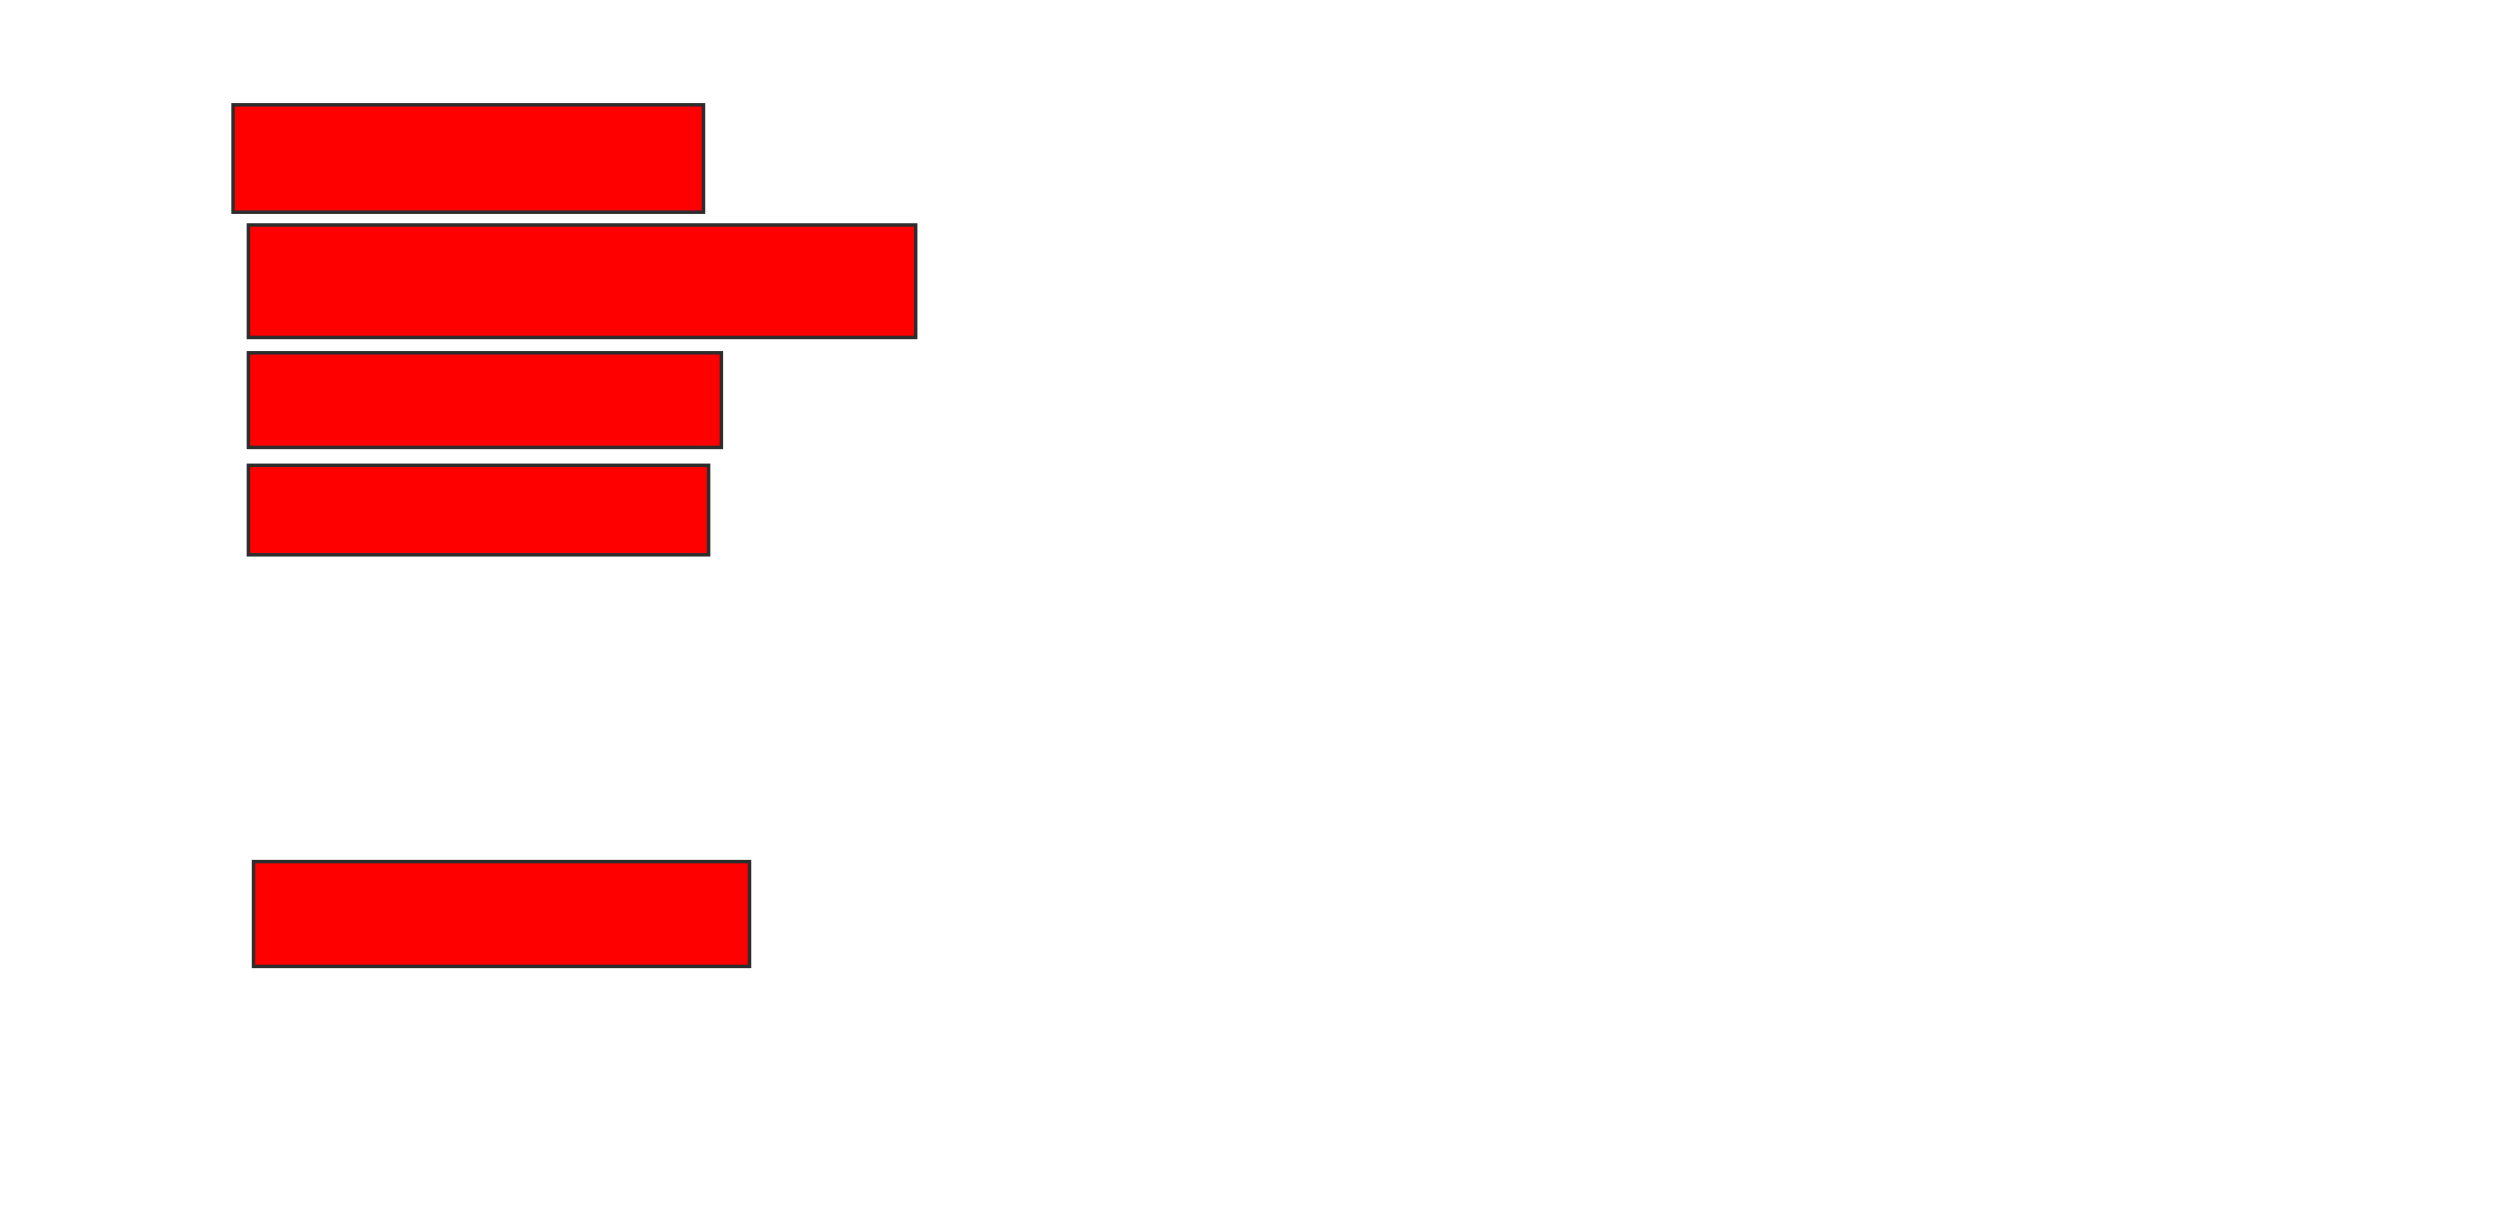 <svg xmlns="http://www.w3.org/2000/svg" width="719" height="350">
 <!-- Created with Image Occlusion Enhanced -->
 <g>
  <title>Labels</title>
 </g>
 <g>
  <title>Masks</title>
  <rect stroke="#2D2D2D" id="78323e60fc2e48c88c6b3fe736432b05-ao-1" height="30.882" width="135.294" y="30.147" x="67.029" fill="#ff0000"/>
  <rect id="78323e60fc2e48c88c6b3fe736432b05-ao-2" height="32.353" width="191.912" y="64.706" x="71.441" stroke-linecap="null" stroke-linejoin="null" stroke-dasharray="null" stroke="#2D2D2D" fill="#ff0000"/>
  <rect id="78323e60fc2e48c88c6b3fe736432b05-ao-3" height="27.206" width="136.029" y="101.471" x="71.441" stroke-linecap="null" stroke-linejoin="null" stroke-dasharray="null" stroke="#2D2D2D" fill="#ff0000"/>
  <rect id="78323e60fc2e48c88c6b3fe736432b05-ao-4" height="25.735" width="132.353" y="133.824" x="71.441" stroke-linecap="null" stroke-linejoin="null" stroke-dasharray="null" stroke="#2D2D2D" fill="#ff0000"/>
  
  <rect id="78323e60fc2e48c88c6b3fe736432b05-ao-6" height="30.147" width="142.647" y="247.794" x="72.912" stroke-linecap="null" stroke-linejoin="null" stroke-dasharray="null" stroke="#2D2D2D" fill="#ff0000"/>
 </g>
</svg>